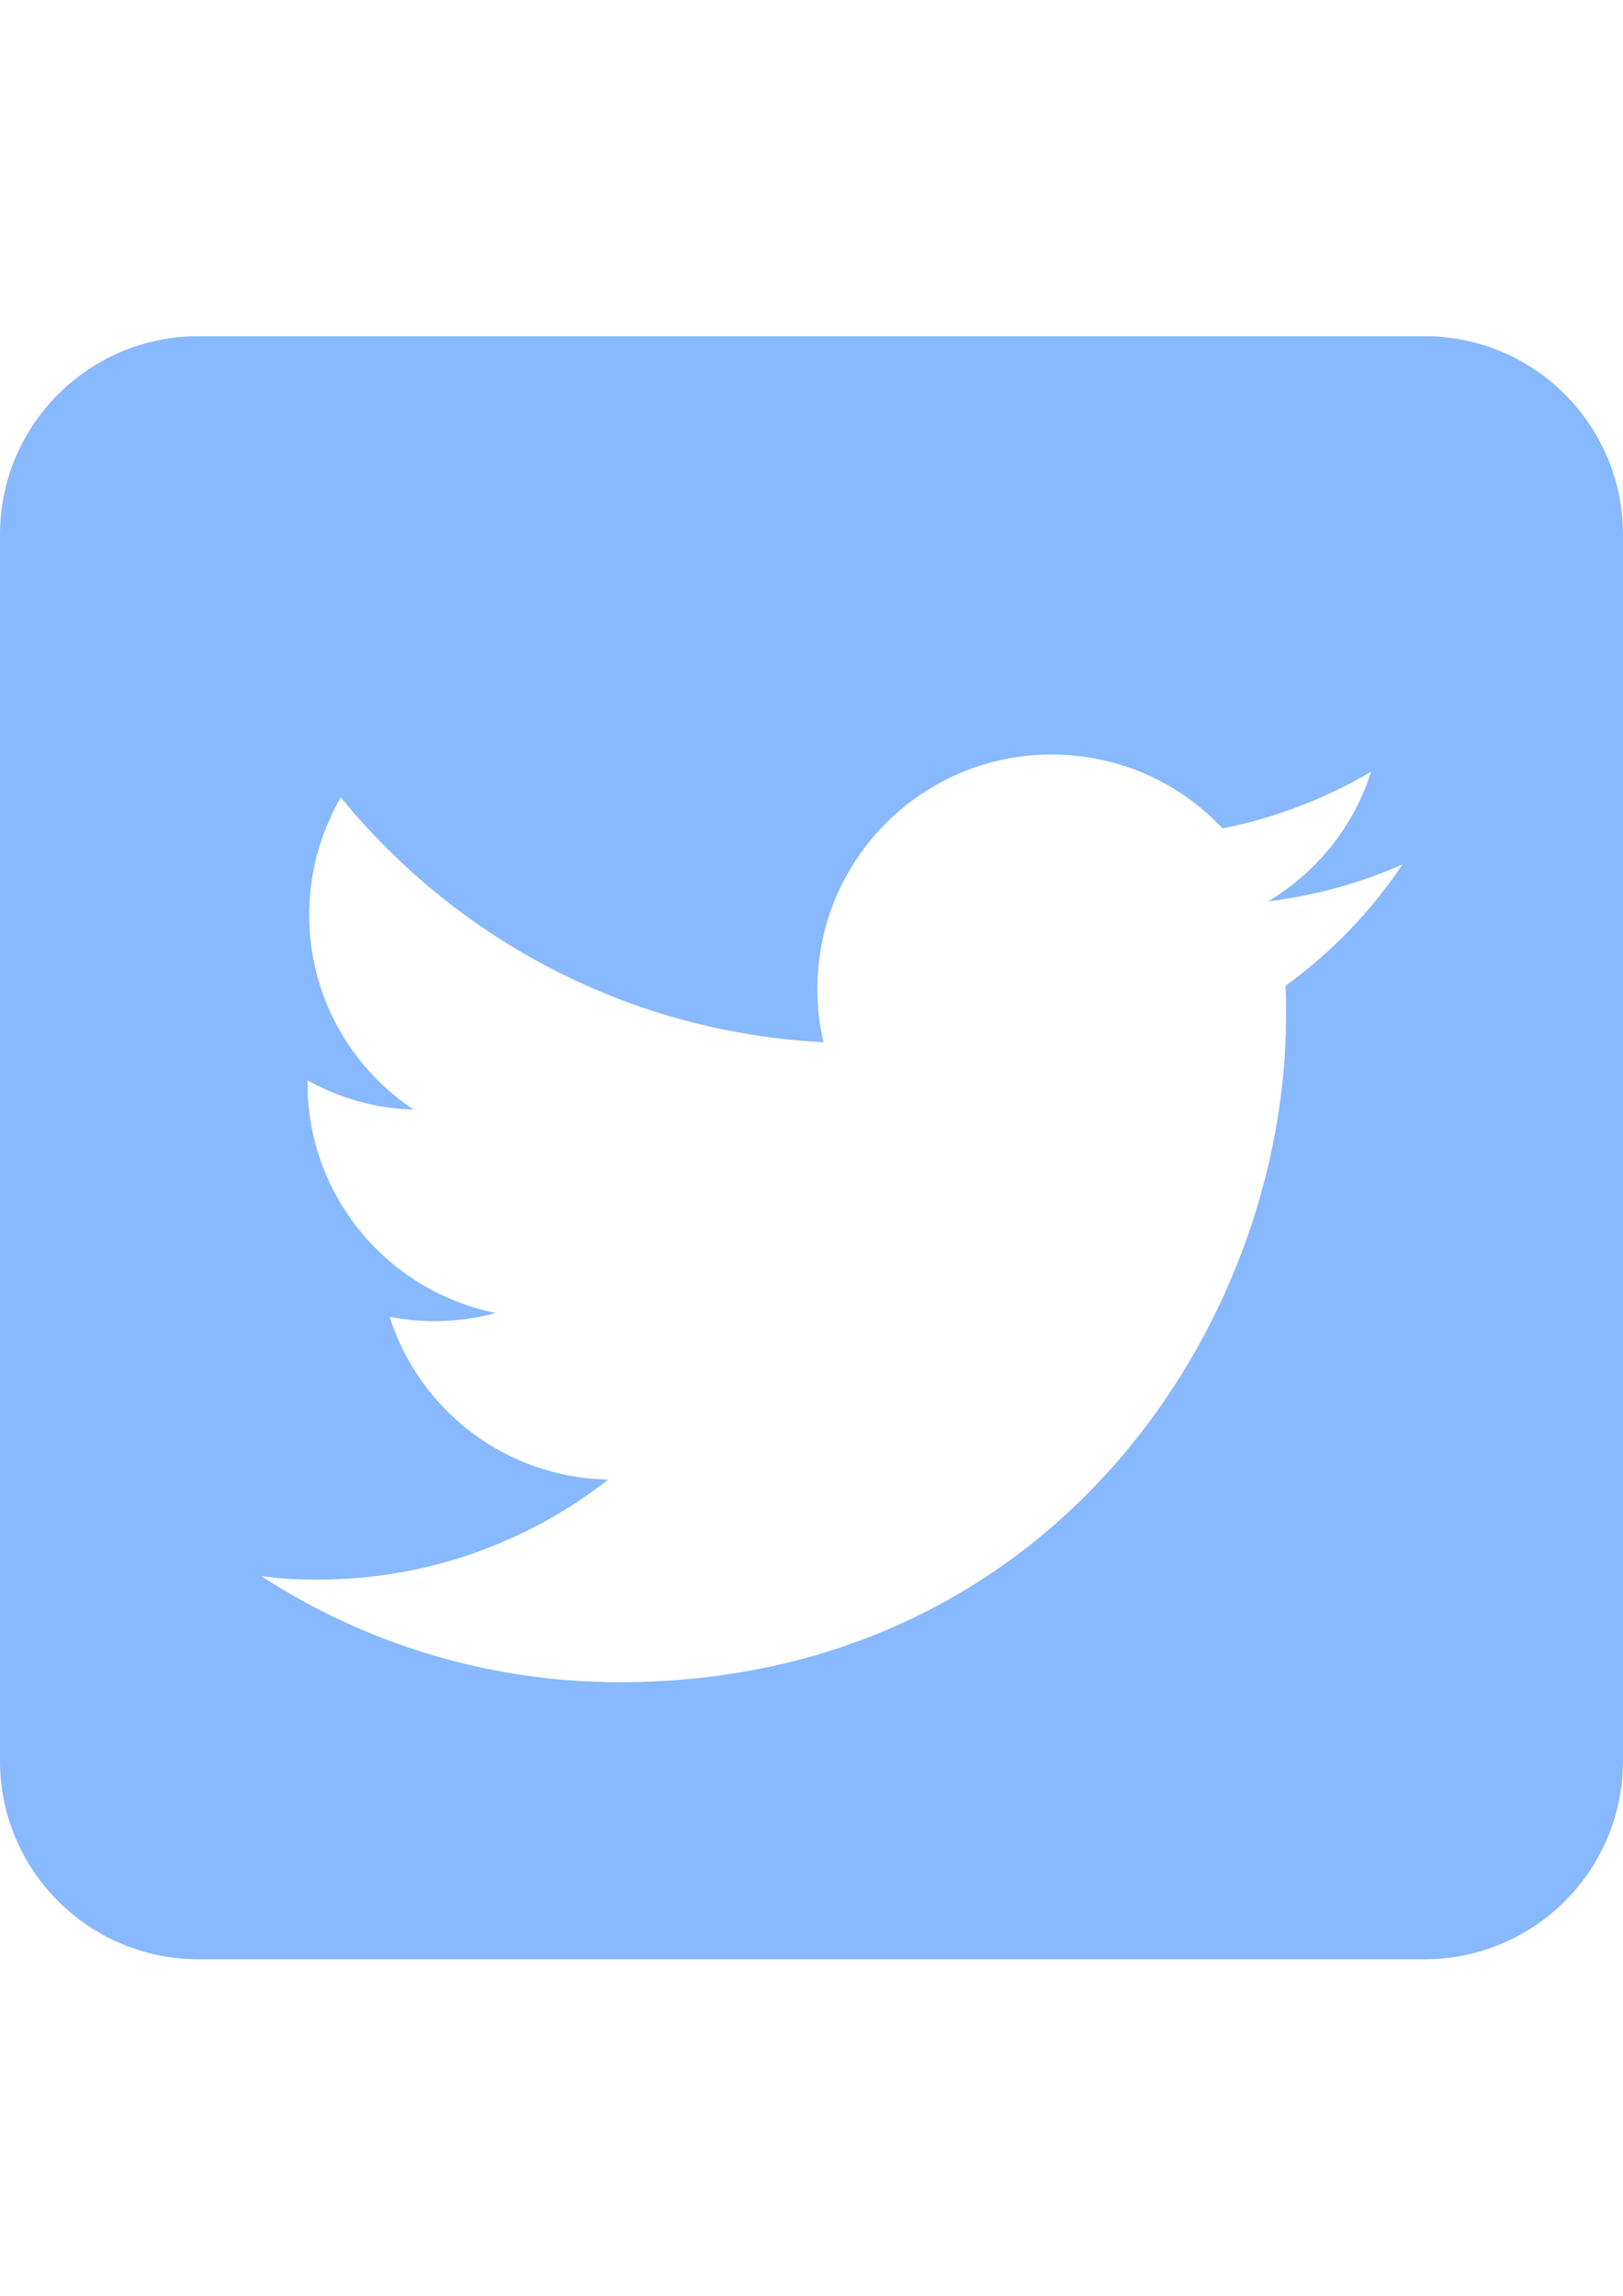 <?xml version="1.0" encoding="utf-8"?>
<!-- Generator: Adobe Illustrator 27.3.1, SVG Export Plug-In . SVG Version: 6.00 Build 0)  -->
<svg version="1.1" id="Layer_1" xmlns:serif="http://www.serif.com/"
	 xmlns="http://www.w3.org/2000/svg" xmlns:xlink="http://www.w3.org/1999/xlink" x="0px" y="0px" viewBox="0 0 595.3 841.9"
	 style="enable-background:new 0 0 595.3 841.9;" xml:space="preserve">
<style type="text/css">
	.st0{fill-rule:evenodd;clip-rule:evenodd;fill:#88B8FD;}
</style>
<path class="st0" d="M522.6,123.3c40.1,0,72.7,32.6,72.7,72.7v449.8c0,40.1-32.6,72.7-72.7,72.7H72.7C32.6,718.5,0,685.9,0,645.8
	V196c0-40.1,32.6-72.7,72.7-72.7H522.6L522.6,123.3z M227.3,616.9c158,0,244.4-131,244.4-244.4c0-3.7,0-7.5-0.2-11
	c16.8-12.1,31.4-27.3,42.9-44.5c-15.3,6.8-31.9,11.4-49.3,13.6c17.8-10.7,31.4-27.4,37.8-47.6c-16.6,9.8-34.9,16.9-54.5,20.8
	c-15.7-16.8-38-27.1-62.7-27.1c-47.4,0-85.9,38.5-85.9,85.9c0,6.8,0.7,13.3,2.3,19.6c-71.4-3.6-134.7-37.8-177.1-89.8
	c-7.3,12.7-11.6,27.4-11.6,43.1c0,29.8,15.2,56.1,38.3,71.4c-14.1-0.3-27.3-4.3-38.9-10.7v1c0,41.7,29.6,76.3,69,84.3
	c-7.1,2-14.8,3-22.7,3c-5.5,0-10.9-0.6-16.2-1.6c10.9,34.2,42.6,59,80.2,59.7c-29.4,23-66.5,36.7-106.7,36.7
	c-6.9,0-13.7-0.3-20.5-1.3C133.6,602.6,178.9,616.9,227.3,616.9L227.3,616.9z"/>
</svg>
